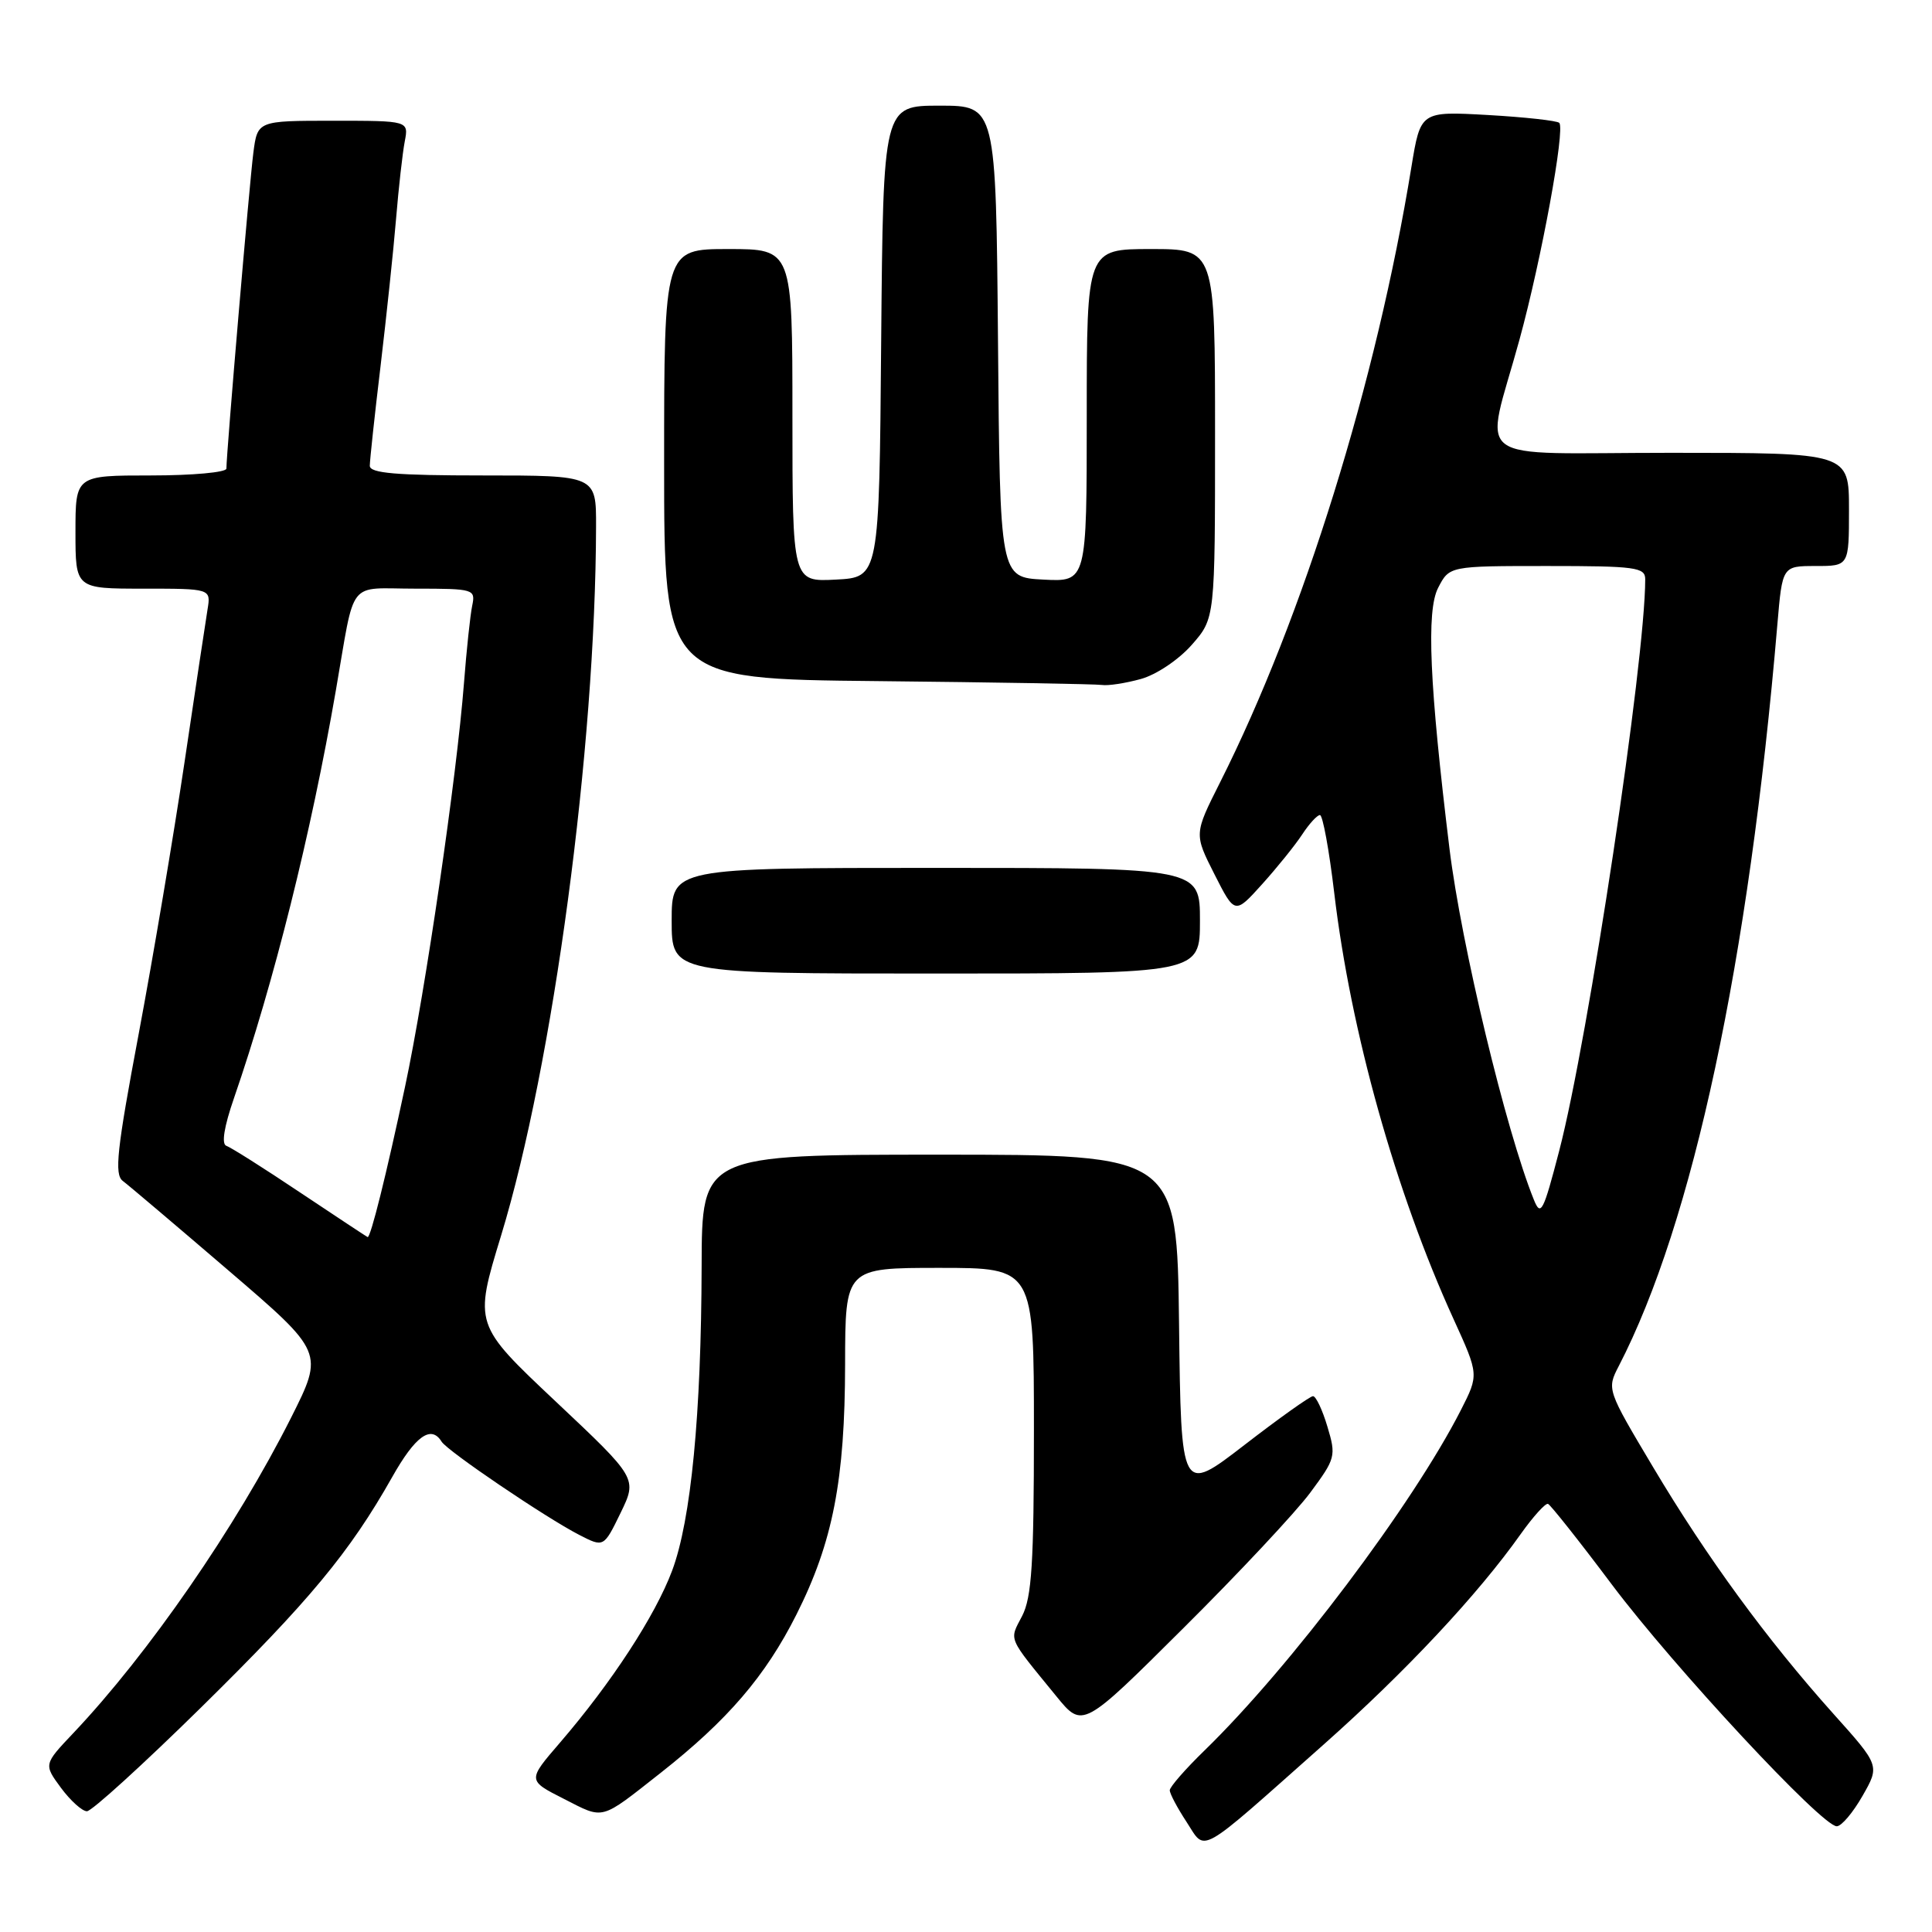 <?xml version="1.0" encoding="UTF-8" standalone="no"?>
<!DOCTYPE svg PUBLIC "-//W3C//DTD SVG 1.1//EN" "http://www.w3.org/Graphics/SVG/1.1/DTD/svg11.dtd" >
<svg xmlns="http://www.w3.org/2000/svg" xmlns:xlink="http://www.w3.org/1999/xlink" version="1.1" viewBox="0 0 256 256">
 <g >
 <path fill="currentColor"
d=" M 175.39 231.16 C 186.23 221.54 195.82 211.30 201.51 203.26 C 203.16 200.94 204.78 199.15 205.12 199.27 C 205.45 199.40 209.28 204.22 213.61 210.00 C 221.82 220.92 241.43 242.01 243.38 241.99 C 244.00 241.99 245.53 240.18 246.79 237.97 C 249.09 233.95 249.09 233.95 242.91 227.06 C 234.10 217.22 226.15 206.34 219.06 194.43 C 212.92 184.13 212.90 184.09 214.50 181.00 C 224.32 162.01 231.72 127.43 235.51 82.75 C 236.17 75.00 236.17 75.00 240.59 75.00 C 245.00 75.00 245.00 75.00 245.00 67.50 C 245.00 60.00 245.00 60.00 221.39 60.00 C 194.19 60.00 196.72 61.89 201.34 45.00 C 204.25 34.38 207.42 17.09 206.61 16.28 C 206.32 15.99 202.07 15.52 197.16 15.24 C 188.23 14.74 188.23 14.74 187.02 22.12 C 182.39 50.59 172.70 81.76 161.66 103.68 C 158.22 110.51 158.22 110.51 160.92 115.84 C 163.62 121.17 163.62 121.17 167.23 117.17 C 169.22 114.96 171.61 112.00 172.54 110.58 C 173.47 109.16 174.53 108.00 174.90 108.00 C 175.27 108.00 176.12 112.64 176.79 118.30 C 178.97 136.70 184.92 157.94 192.61 174.80 C 195.96 182.15 195.96 182.15 193.58 186.83 C 187.21 199.34 170.99 220.88 159.59 231.96 C 157.07 234.41 155.00 236.78 155.00 237.22 C 155.00 237.67 156.00 239.55 157.22 241.41 C 159.85 245.42 158.41 246.23 175.39 231.16 Z  M 87.57 234.89 C 96.42 227.92 101.43 222.09 105.53 213.94 C 110.36 204.35 111.96 196.11 111.98 180.75 C 112.00 168.00 112.00 168.00 124.50 168.00 C 137.00 168.00 137.00 168.00 137.00 189.55 C 137.00 207.13 136.71 211.66 135.44 214.12 C 133.72 217.45 133.41 216.72 139.97 224.76 C 143.45 229.03 143.45 229.03 156.78 215.76 C 164.12 208.47 171.69 200.38 173.61 197.79 C 176.97 193.26 177.06 192.93 175.89 189.04 C 175.23 186.82 174.37 185.00 173.98 185.00 C 173.59 185.00 169.50 187.91 164.89 191.47 C 156.50 197.94 156.50 197.94 156.23 175.47 C 155.96 153.00 155.96 153.00 124.48 153.00 C 93.00 153.00 93.00 153.00 92.97 167.75 C 92.92 187.42 91.57 201.41 89.06 208.12 C 86.82 214.10 81.01 223.00 74.20 230.91 C 69.89 235.91 69.89 235.91 74.70 238.35 C 80.12 241.11 79.42 241.30 87.57 234.89 Z  M 26.64 226.25 C 41.00 212.12 46.33 205.70 51.96 195.73 C 55.03 190.28 57.12 188.77 58.51 191.02 C 59.28 192.27 72.30 201.09 76.75 203.38 C 80.00 205.05 80.00 205.05 82.23 200.47 C 84.45 195.89 84.45 195.89 73.63 185.70 C 62.80 175.50 62.80 175.50 66.40 163.71 C 73.30 141.05 78.92 99.13 78.98 69.75 C 79.00 63.00 79.00 63.00 64.00 63.00 C 52.48 63.00 49.00 62.70 49.00 61.72 C 49.00 61.02 49.64 55.05 50.43 48.47 C 51.21 41.89 52.14 33.12 52.48 29.00 C 52.82 24.88 53.34 20.26 53.63 18.75 C 54.16 16.00 54.16 16.00 44.14 16.00 C 34.12 16.00 34.12 16.00 33.57 20.25 C 33.06 24.18 30.00 60.05 30.00 62.09 C 30.00 62.59 25.50 63.00 20.00 63.00 C 10.00 63.00 10.00 63.00 10.00 70.50 C 10.00 78.00 10.00 78.00 18.98 78.00 C 27.95 78.00 27.95 78.00 27.50 80.75 C 27.25 82.26 25.88 91.38 24.45 101.00 C 23.02 110.62 20.29 126.81 18.38 136.98 C 15.48 152.38 15.13 155.62 16.27 156.48 C 17.02 157.04 23.32 162.38 30.28 168.35 C 42.92 179.19 42.92 179.19 38.57 187.85 C 31.27 202.34 19.69 219.11 9.71 229.65 C 5.79 233.79 5.79 233.79 8.08 236.90 C 9.34 238.60 10.89 240.00 11.52 240.00 C 12.15 240.00 18.95 233.81 26.64 226.25 Z  M 159.00 122.00 C 159.00 115.00 159.00 115.00 124.00 115.00 C 89.00 115.00 89.00 115.00 89.00 122.00 C 89.00 129.00 89.00 129.00 124.00 129.00 C 159.00 129.00 159.00 129.00 159.00 122.00 Z  M 151.17 89.97 C 153.23 89.40 156.19 87.41 157.92 85.44 C 161.00 81.93 161.00 81.93 161.00 57.47 C 161.00 33.00 161.00 33.00 152.50 33.00 C 144.00 33.00 144.00 33.00 144.00 55.05 C 144.00 77.10 144.00 77.10 138.25 76.80 C 132.50 76.50 132.50 76.50 132.24 45.25 C 131.97 14.00 131.97 14.00 124.50 14.00 C 117.03 14.00 117.03 14.00 116.76 45.25 C 116.50 76.50 116.50 76.50 110.75 76.80 C 105.00 77.10 105.00 77.10 105.00 55.05 C 105.00 33.00 105.00 33.00 96.50 33.00 C 88.00 33.00 88.00 33.00 88.00 61.48 C 88.00 89.97 88.00 89.97 116.25 90.25 C 131.79 90.41 145.18 90.64 146.00 90.76 C 146.82 90.89 149.15 90.53 151.17 89.97 Z  M 203.24 158.96 C 199.55 149.83 193.63 125.19 192.07 112.50 C 189.41 90.73 188.98 80.93 190.56 77.89 C 192.05 75.00 192.05 75.00 205.03 75.00 C 216.72 75.00 218.00 75.17 218.00 76.75 C 218.00 87.60 210.47 137.64 206.60 152.50 C 204.49 160.61 204.16 161.25 203.24 158.96 Z  M 39.78 158.02 C 34.99 154.81 30.59 152.03 30.00 151.83 C 29.32 151.61 29.68 149.33 31.01 145.49 C 36.29 130.19 41.22 110.46 44.50 91.50 C 47.12 76.43 45.89 78.00 55.04 78.00 C 62.81 78.00 63.02 78.07 62.57 80.25 C 62.31 81.49 61.82 86.10 61.48 90.50 C 60.52 102.92 56.38 131.28 53.67 144.00 C 51.19 155.66 49.10 164.06 48.71 163.92 C 48.60 163.88 44.58 161.22 39.78 158.02 Z "/>
</g>
</svg>
